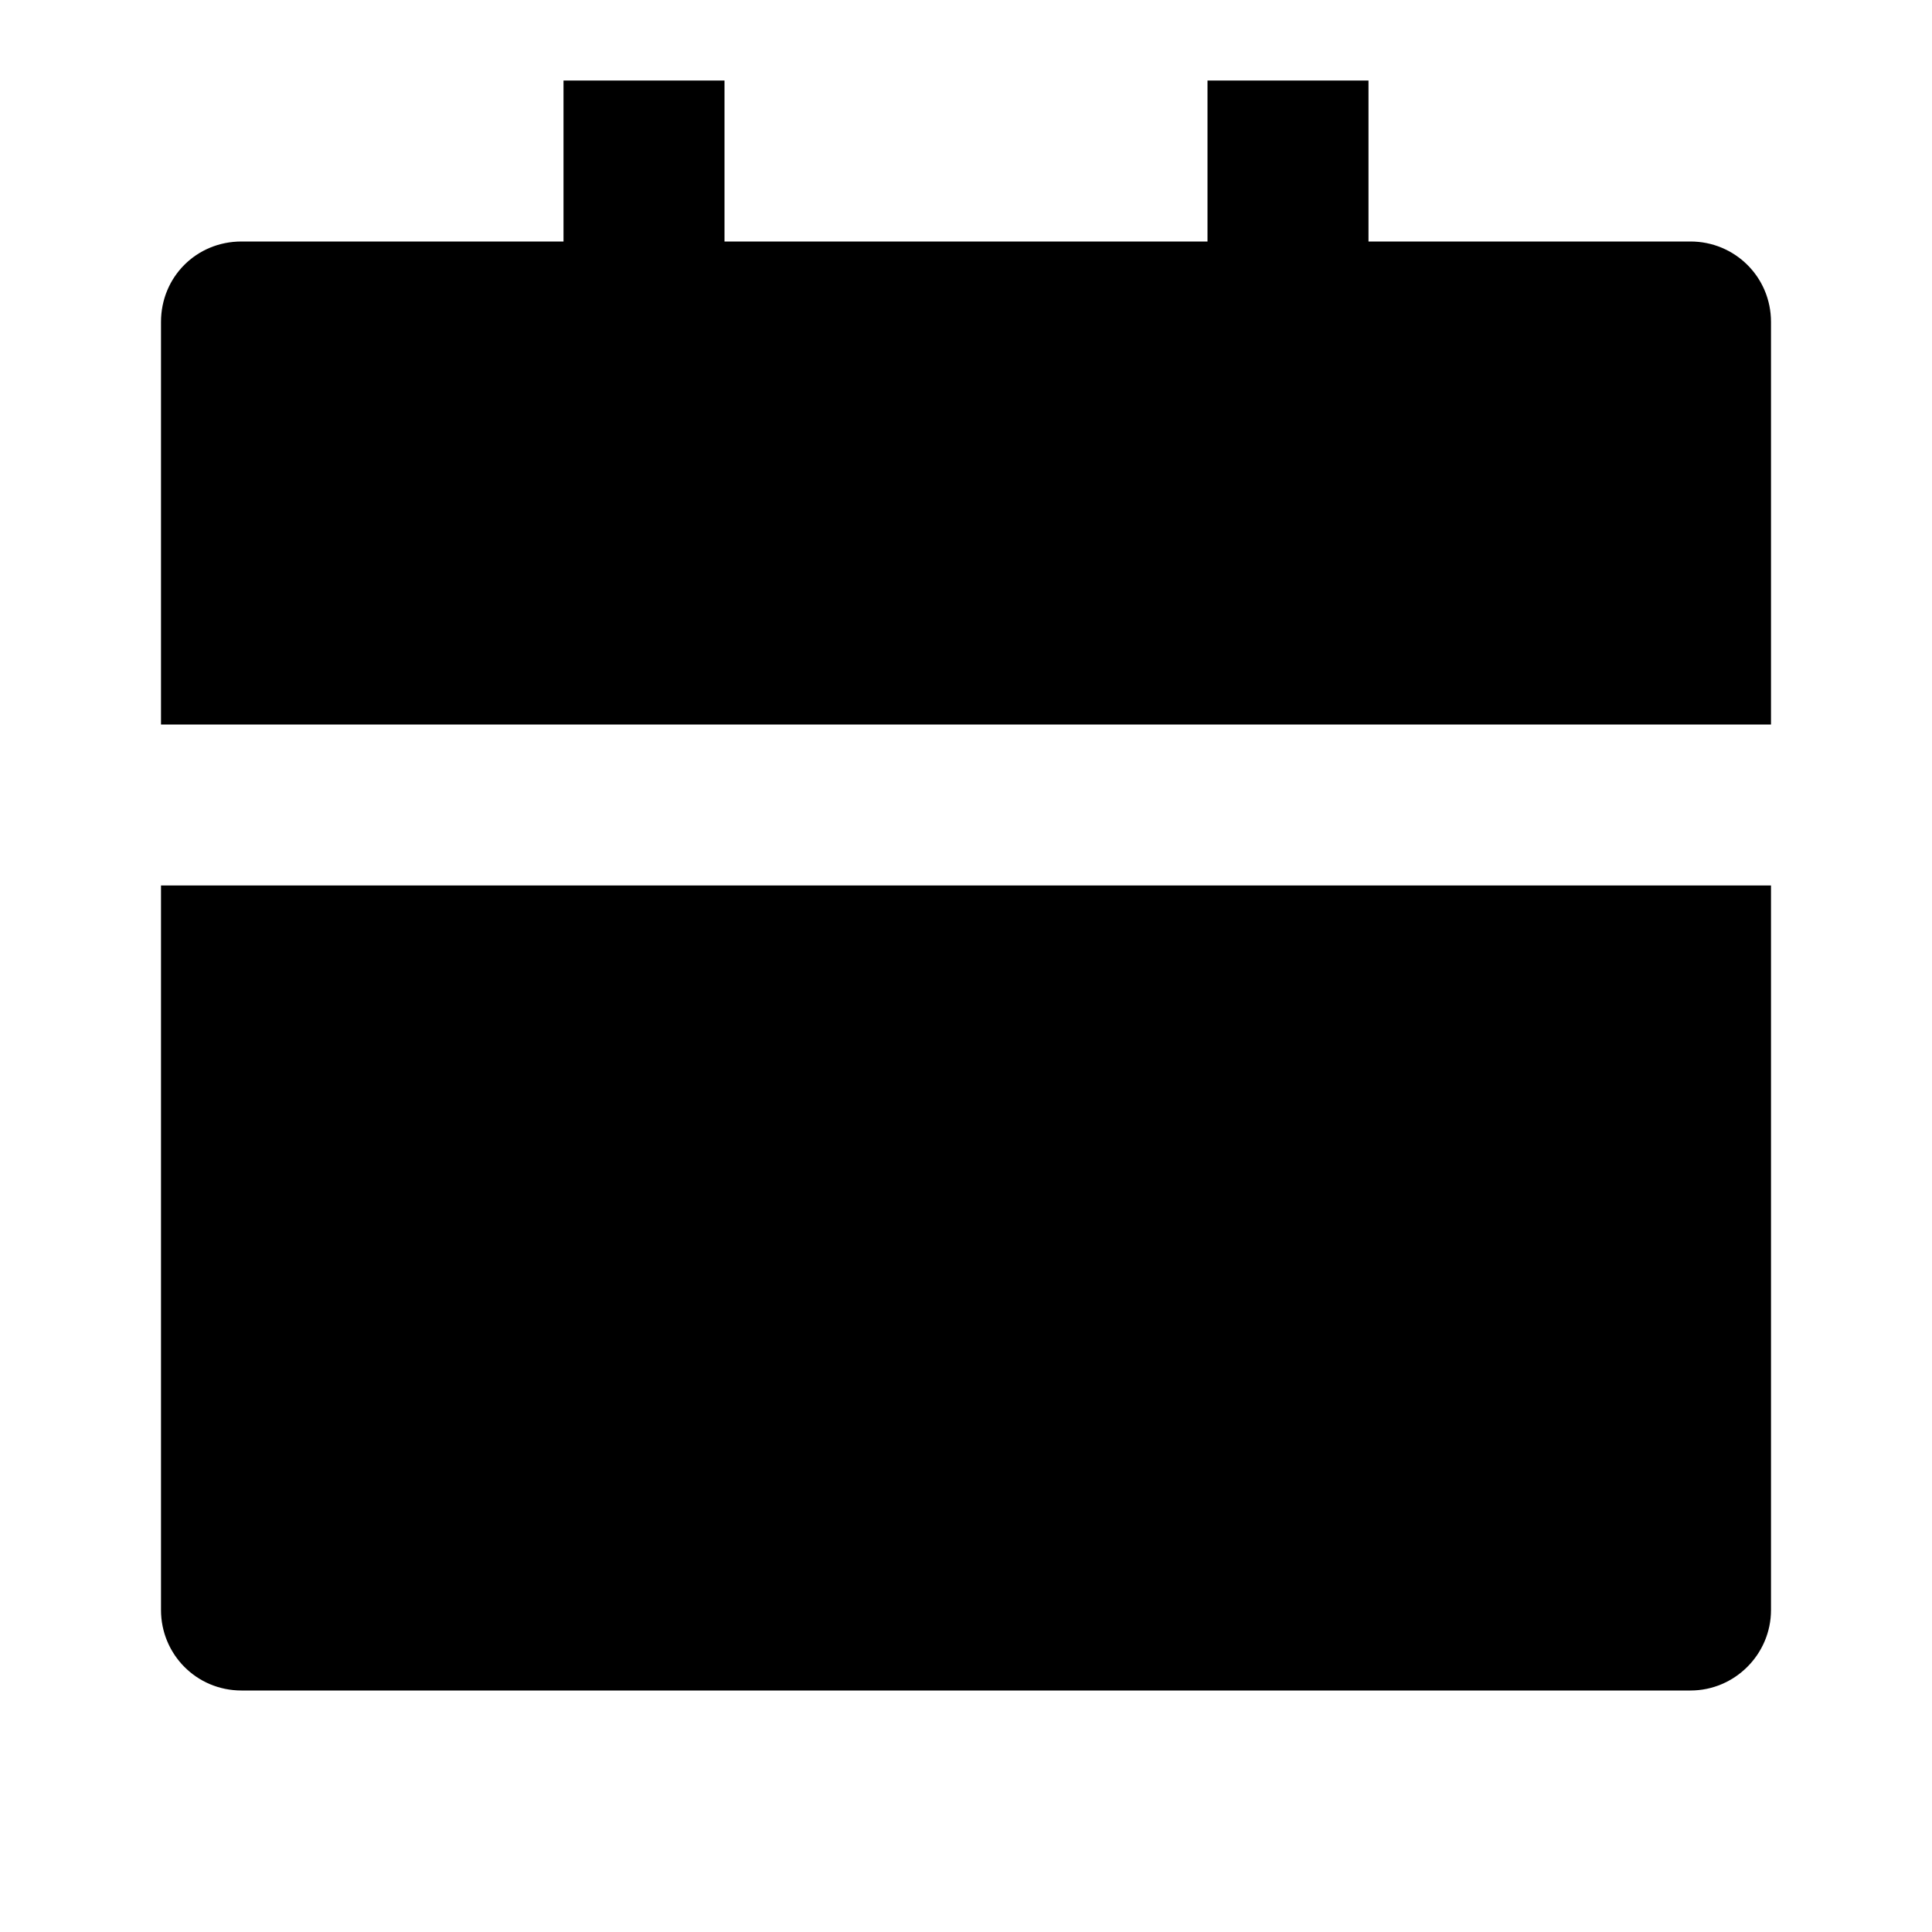 <svg viewBox="0 0 24 24" xmlns="http://www.w3.org/2000/svg"><path fill="none" d="M0 0h24v24H0Z"/><path d="M2 11h20v9 0c0 .55-.45 1-1 1H3v0c-.56 0-1-.45-1-1v-9Zm15-8h4v0c.55 0 1 .44 1 1v5H2V4v0c0-.56.44-1 1-1h4V1h2v2h6V1h2v2Z"/></svg>